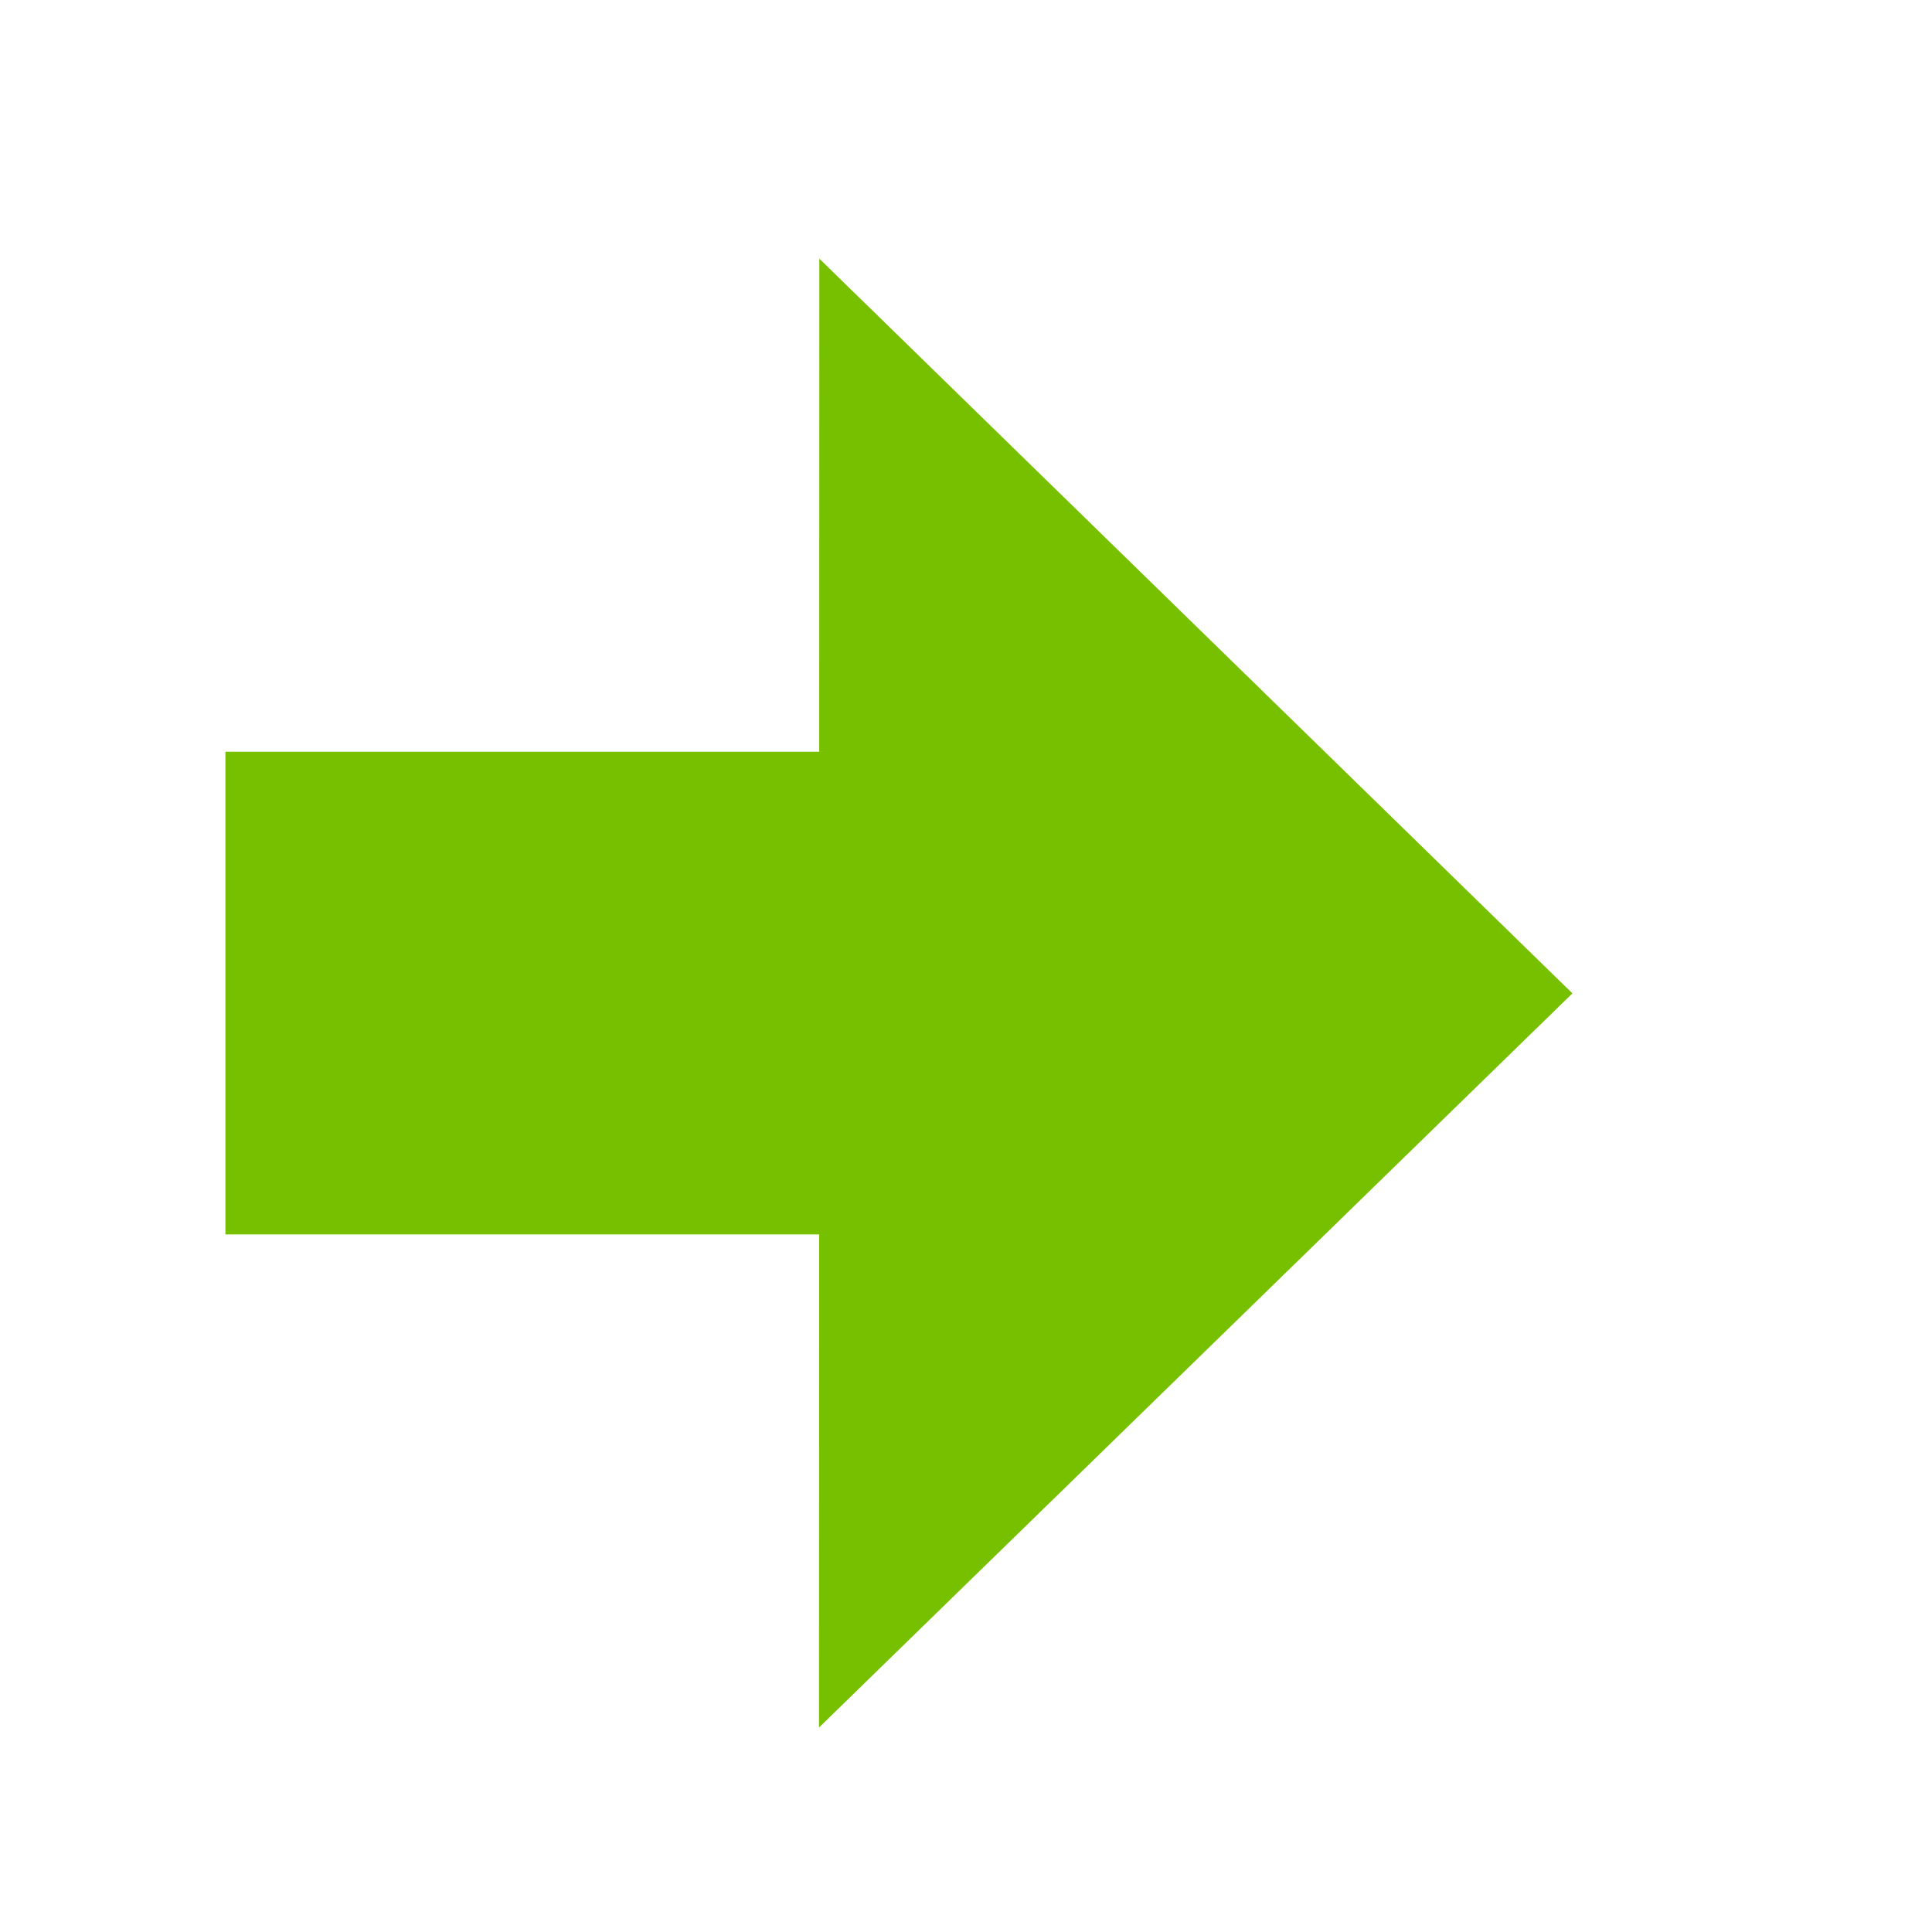 <?xml version="1.0" encoding="UTF-8" standalone="no"?>
<svg
   width="49"
   height="49"
   viewBox="0 0 49 49"
   fill="none"
   version="1.1"
   id="svg1"
   sodipodi:docname="giro_derecho_prendido.svg"
   inkscape:version="1.4 (e7c3feb100, 2024-10-09)"
   xmlns:inkscape="http://www.inkscape.org/namespaces/inkscape"
   xmlns:sodipodi="http://sodipodi.sourceforge.net/DTD/sodipodi-0.dtd"
   xmlns="http://www.w3.org/2000/svg"
   xmlns:svg="http://www.w3.org/2000/svg">
  <defs
     id="defs1" />
  <sodipodi:namedview
     id="namedview1"
     pagecolor="#505050"
     bordercolor="#eeeeee"
     borderopacity="1"
     inkscape:showpageshadow="0"
     inkscape:pageopacity="0"
     inkscape:pagecheckerboard="0"
     inkscape:deskcolor="#505050"
     inkscape:zoom="11.22449"
     inkscape:cx="24.544545"
     inkscape:cy="24.544545"
     inkscape:window-width="1920"
     inkscape:window-height="1012"
     inkscape:window-x="0"
     inkscape:window-y="0"
     inkscape:window-maximized="1"
     inkscape:current-layer="svg1" />
  <g
     opacity="0.16"
     id="g1"
     style="fill:#77c000;fill-opacity:1;opacity:1">
    <path
       d="M39.88 25.194L20.78 6.56L20.777 19.065H5.717V31.308H20.775L20.772 43.814L39.88 25.194Z"
       fill="white"
       id="path1"
       style="fill:#77c000;fill-opacity:1" />
  </g>
</svg>
